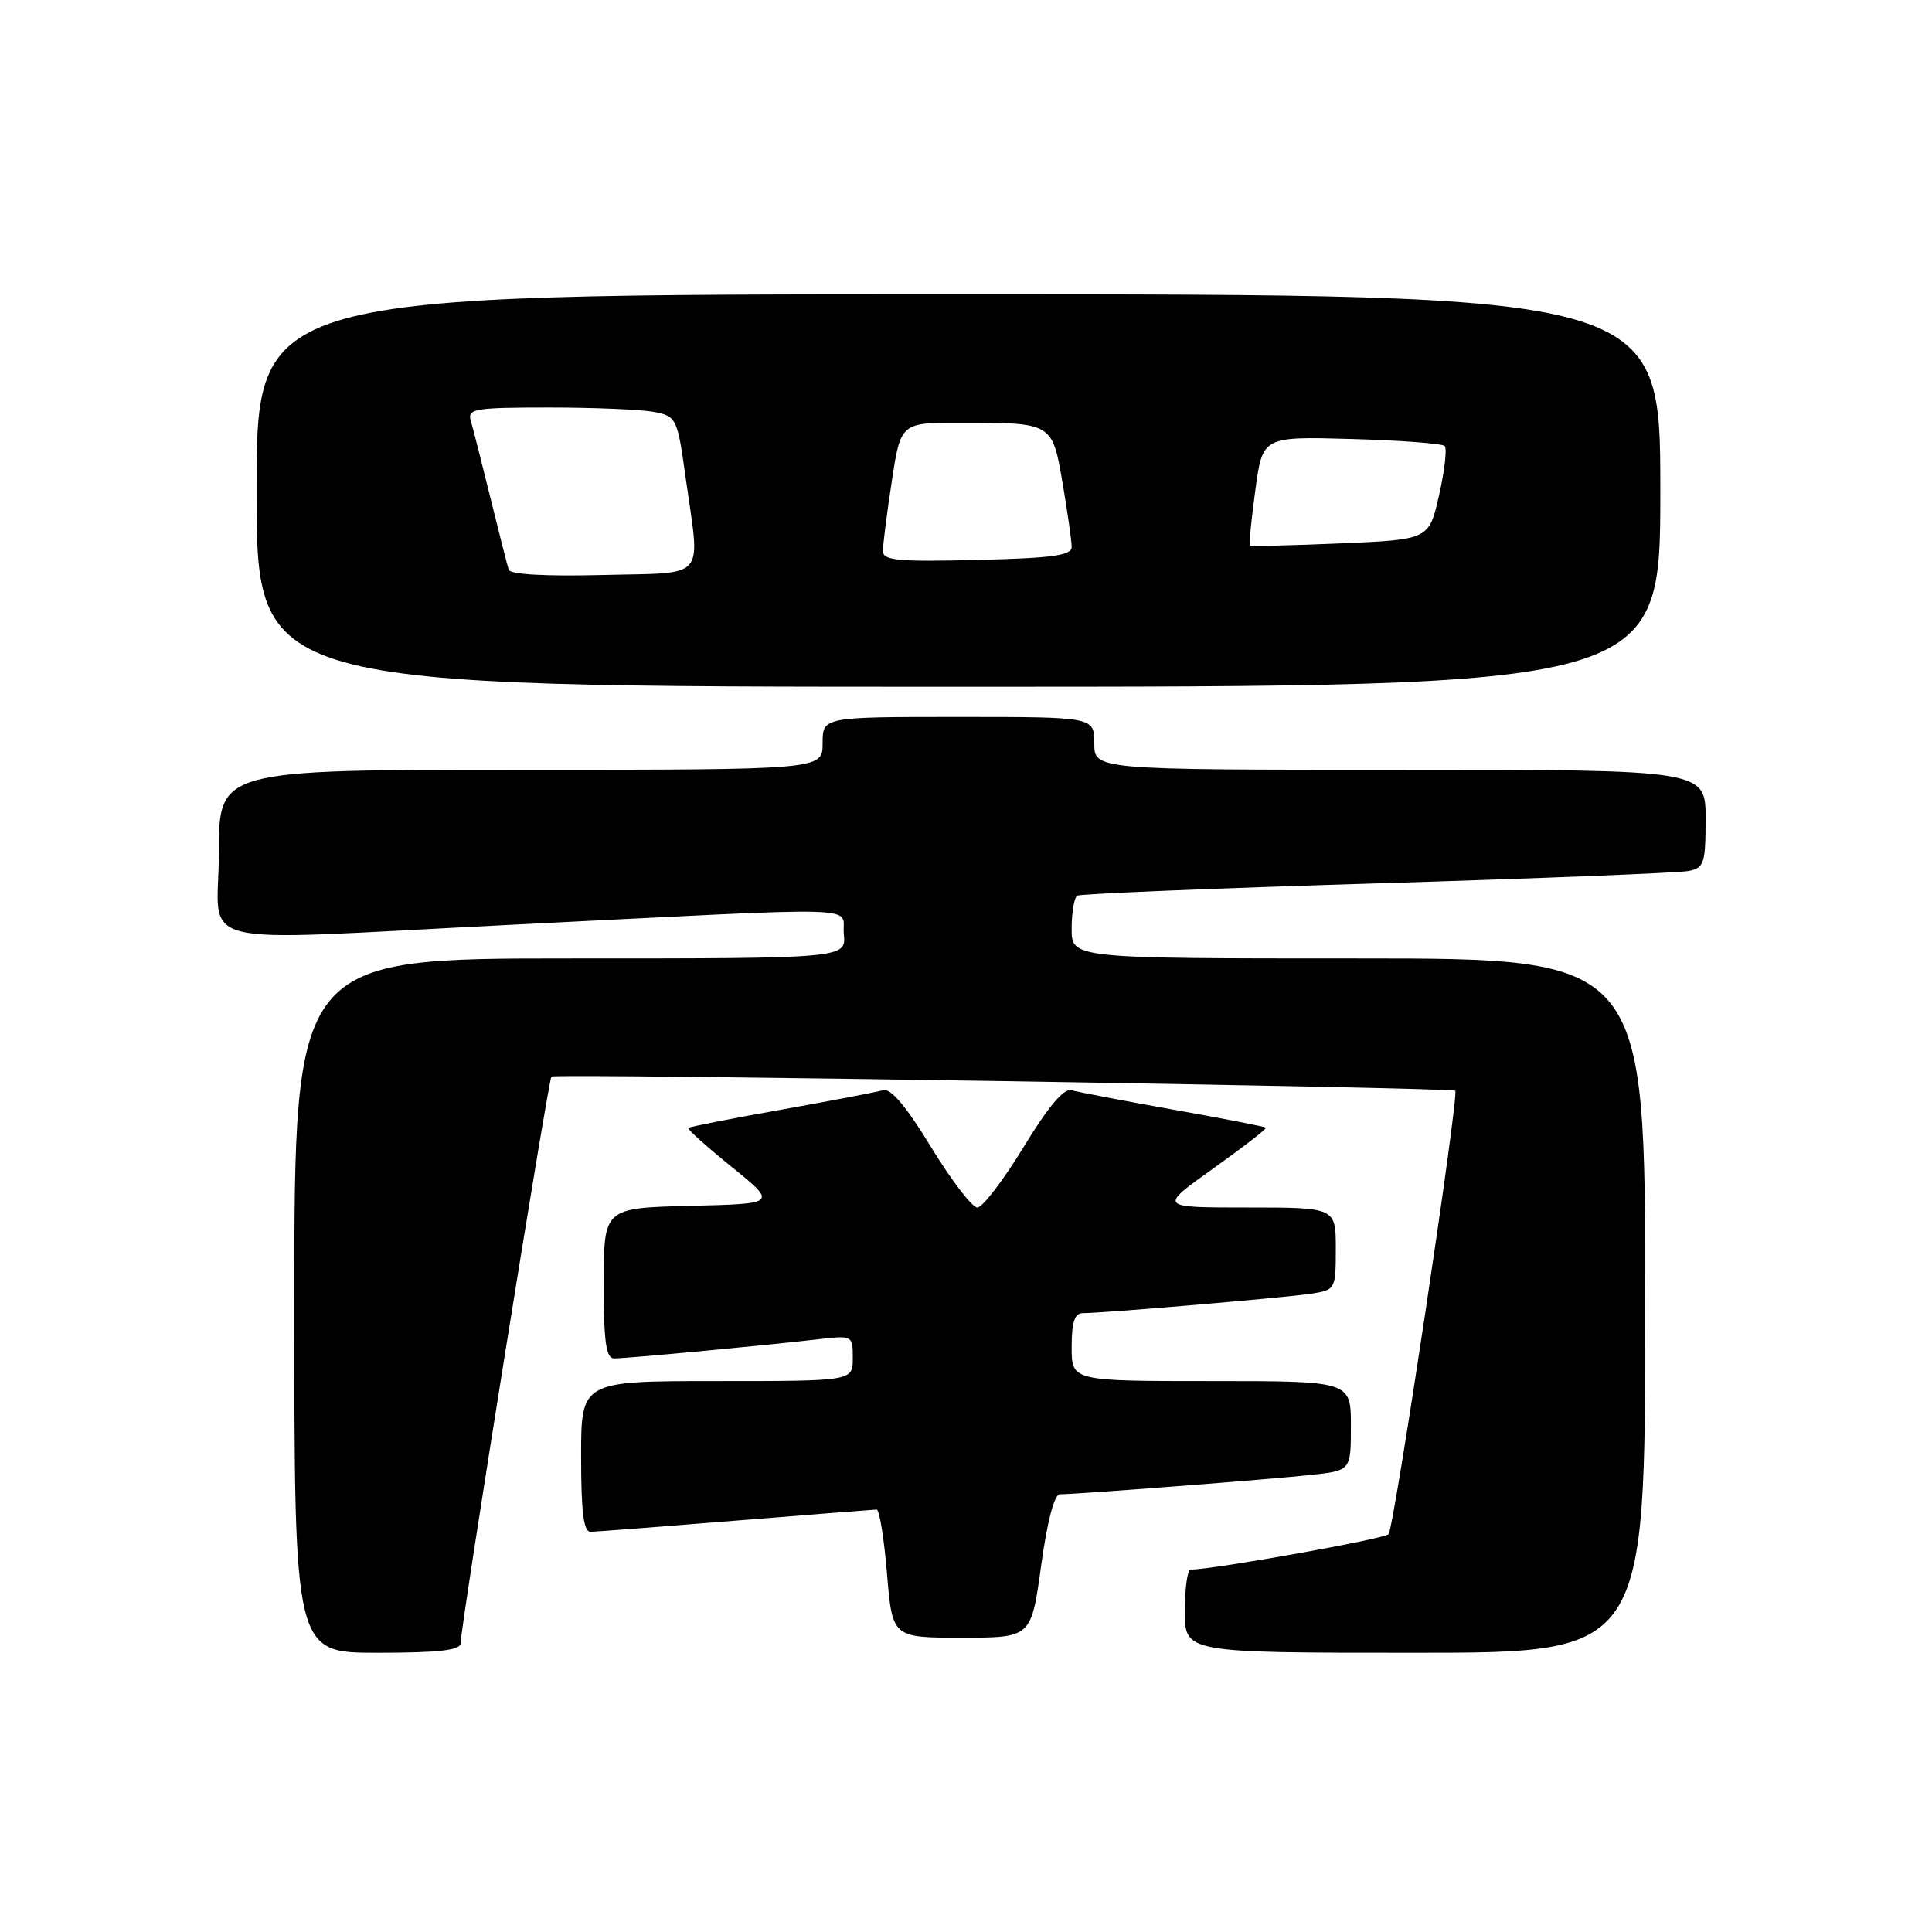 <?xml version="1.0" encoding="UTF-8" standalone="no"?>
<!DOCTYPE svg PUBLIC "-//W3C//DTD SVG 1.1//EN" "http://www.w3.org/Graphics/SVG/1.1/DTD/svg11.dtd" >
<svg xmlns="http://www.w3.org/2000/svg" xmlns:xlink="http://www.w3.org/1999/xlink" version="1.1" viewBox="0 0 256 256">
 <g >
 <path fill="currentColor"
d=" M 61.03 217.75 C 61.09 215.18 72.66 143.01 73.07 142.65 C 73.56 142.21 192.33 144.08 192.83 144.53 C 193.36 145.01 184.73 202.43 183.99 203.29 C 183.46 203.91 161.00 207.93 157.75 207.99 C 157.34 207.99 157.00 210.47 157.00 213.50 C 157.00 219.00 157.00 219.00 187.50 219.00 C 218.00 219.00 218.00 219.00 218.00 173.00 C 218.00 127.00 218.00 127.00 180.00 127.00 C 142.00 127.00 142.00 127.00 142.00 123.06 C 142.00 120.89 142.34 118.92 142.75 118.68 C 143.16 118.43 161.05 117.70 182.50 117.05 C 203.95 116.40 222.51 115.66 223.75 115.41 C 225.81 115.00 226.00 114.40 226.00 108.48 C 226.00 102.00 226.00 102.00 185.50 102.00 C 145.00 102.00 145.00 102.00 145.00 98.50 C 145.00 95.00 145.00 95.00 127.00 95.00 C 109.00 95.00 109.00 95.00 109.00 98.50 C 109.00 102.00 109.00 102.00 69.00 102.00 C 29.00 102.00 29.00 102.00 29.00 113.00 C 29.00 125.93 24.10 124.71 67.50 122.55 C 116.35 120.11 111.45 119.98 111.81 123.75 C 112.13 127.00 112.13 127.00 75.56 127.00 C 39.00 127.00 39.00 127.00 39.00 173.00 C 39.00 219.00 39.00 219.00 50.00 219.00 C 58.12 219.00 61.01 218.67 61.03 217.75 Z  M 137.95 207.50 C 138.75 201.64 139.70 198.00 140.43 198.00 C 142.63 198.00 168.49 196.01 173.75 195.43 C 179.00 194.86 179.00 194.86 179.00 188.93 C 179.00 183.00 179.00 183.00 160.50 183.00 C 142.00 183.00 142.00 183.00 142.00 178.50 C 142.00 175.19 142.39 174.00 143.48 174.00 C 146.21 174.00 170.46 171.93 173.75 171.42 C 176.96 170.92 177.00 170.84 177.00 165.45 C 177.00 160.00 177.00 160.00 165.26 160.00 C 153.51 160.00 153.51 160.00 160.76 154.83 C 164.74 151.99 167.89 149.55 167.75 149.42 C 167.61 149.29 162.10 148.21 155.50 147.04 C 148.90 145.86 142.82 144.70 141.99 144.46 C 140.97 144.16 138.92 146.59 135.62 152.01 C 132.94 156.40 130.19 160.00 129.50 160.00 C 128.81 160.00 126.06 156.40 123.38 152.01 C 120.08 146.59 118.03 144.16 117.01 144.46 C 116.18 144.70 110.10 145.86 103.50 147.04 C 96.90 148.21 91.37 149.30 91.21 149.46 C 91.05 149.62 93.64 151.94 96.95 154.62 C 102.98 159.50 102.98 159.50 91.49 159.78 C 80.00 160.06 80.00 160.06 80.00 170.03 C 80.00 177.89 80.30 180.00 81.39 180.00 C 83.02 180.00 101.35 178.28 108.25 177.48 C 112.99 176.93 113.00 176.93 113.00 179.97 C 113.00 183.00 113.00 183.00 95.00 183.00 C 77.00 183.00 77.00 183.00 77.00 193.00 C 77.00 200.35 77.33 202.99 78.25 202.97 C 78.94 202.96 87.60 202.29 97.50 201.49 C 107.40 200.70 115.80 200.03 116.16 200.02 C 116.52 200.01 117.14 203.82 117.53 208.50 C 118.24 217.00 118.24 217.00 127.44 217.00 C 136.64 217.00 136.64 217.00 137.95 207.50 Z  M 220.00 65.00 C 220.00 39.00 220.00 39.00 127.00 39.00 C 34.00 39.00 34.00 39.00 34.00 65.00 C 34.00 91.00 34.00 91.00 127.00 91.00 C 220.00 91.00 220.00 91.00 220.00 65.00 Z  M 67.41 75.50 C 67.23 74.95 66.14 70.67 64.99 66.00 C 63.84 61.33 62.67 56.71 62.38 55.75 C 61.91 54.16 62.86 54.00 72.81 54.00 C 78.83 54.00 85.09 54.27 86.74 54.60 C 89.64 55.18 89.76 55.43 90.86 63.35 C 92.79 77.11 93.87 75.83 79.87 76.19 C 72.39 76.38 67.61 76.12 67.41 75.50 Z  M 116.99 73.00 C 116.99 72.17 117.52 68.01 118.17 63.75 C 119.35 56.00 119.35 56.00 127.42 56.01 C 139.50 56.03 139.42 55.99 140.81 64.08 C 141.46 67.91 142.00 71.68 142.00 72.46 C 142.00 73.60 139.51 73.95 129.50 74.19 C 118.92 74.45 117.00 74.27 116.99 73.00 Z  M 165.60 72.27 C 165.48 72.15 165.81 68.85 166.34 64.94 C 167.30 57.84 167.30 57.84 179.07 58.17 C 185.54 58.35 191.11 58.77 191.43 59.10 C 191.76 59.42 191.42 62.35 190.69 65.60 C 189.35 71.50 189.35 71.50 177.59 72.00 C 171.12 72.28 165.72 72.40 165.60 72.27 Z "/>
</g>
</svg>